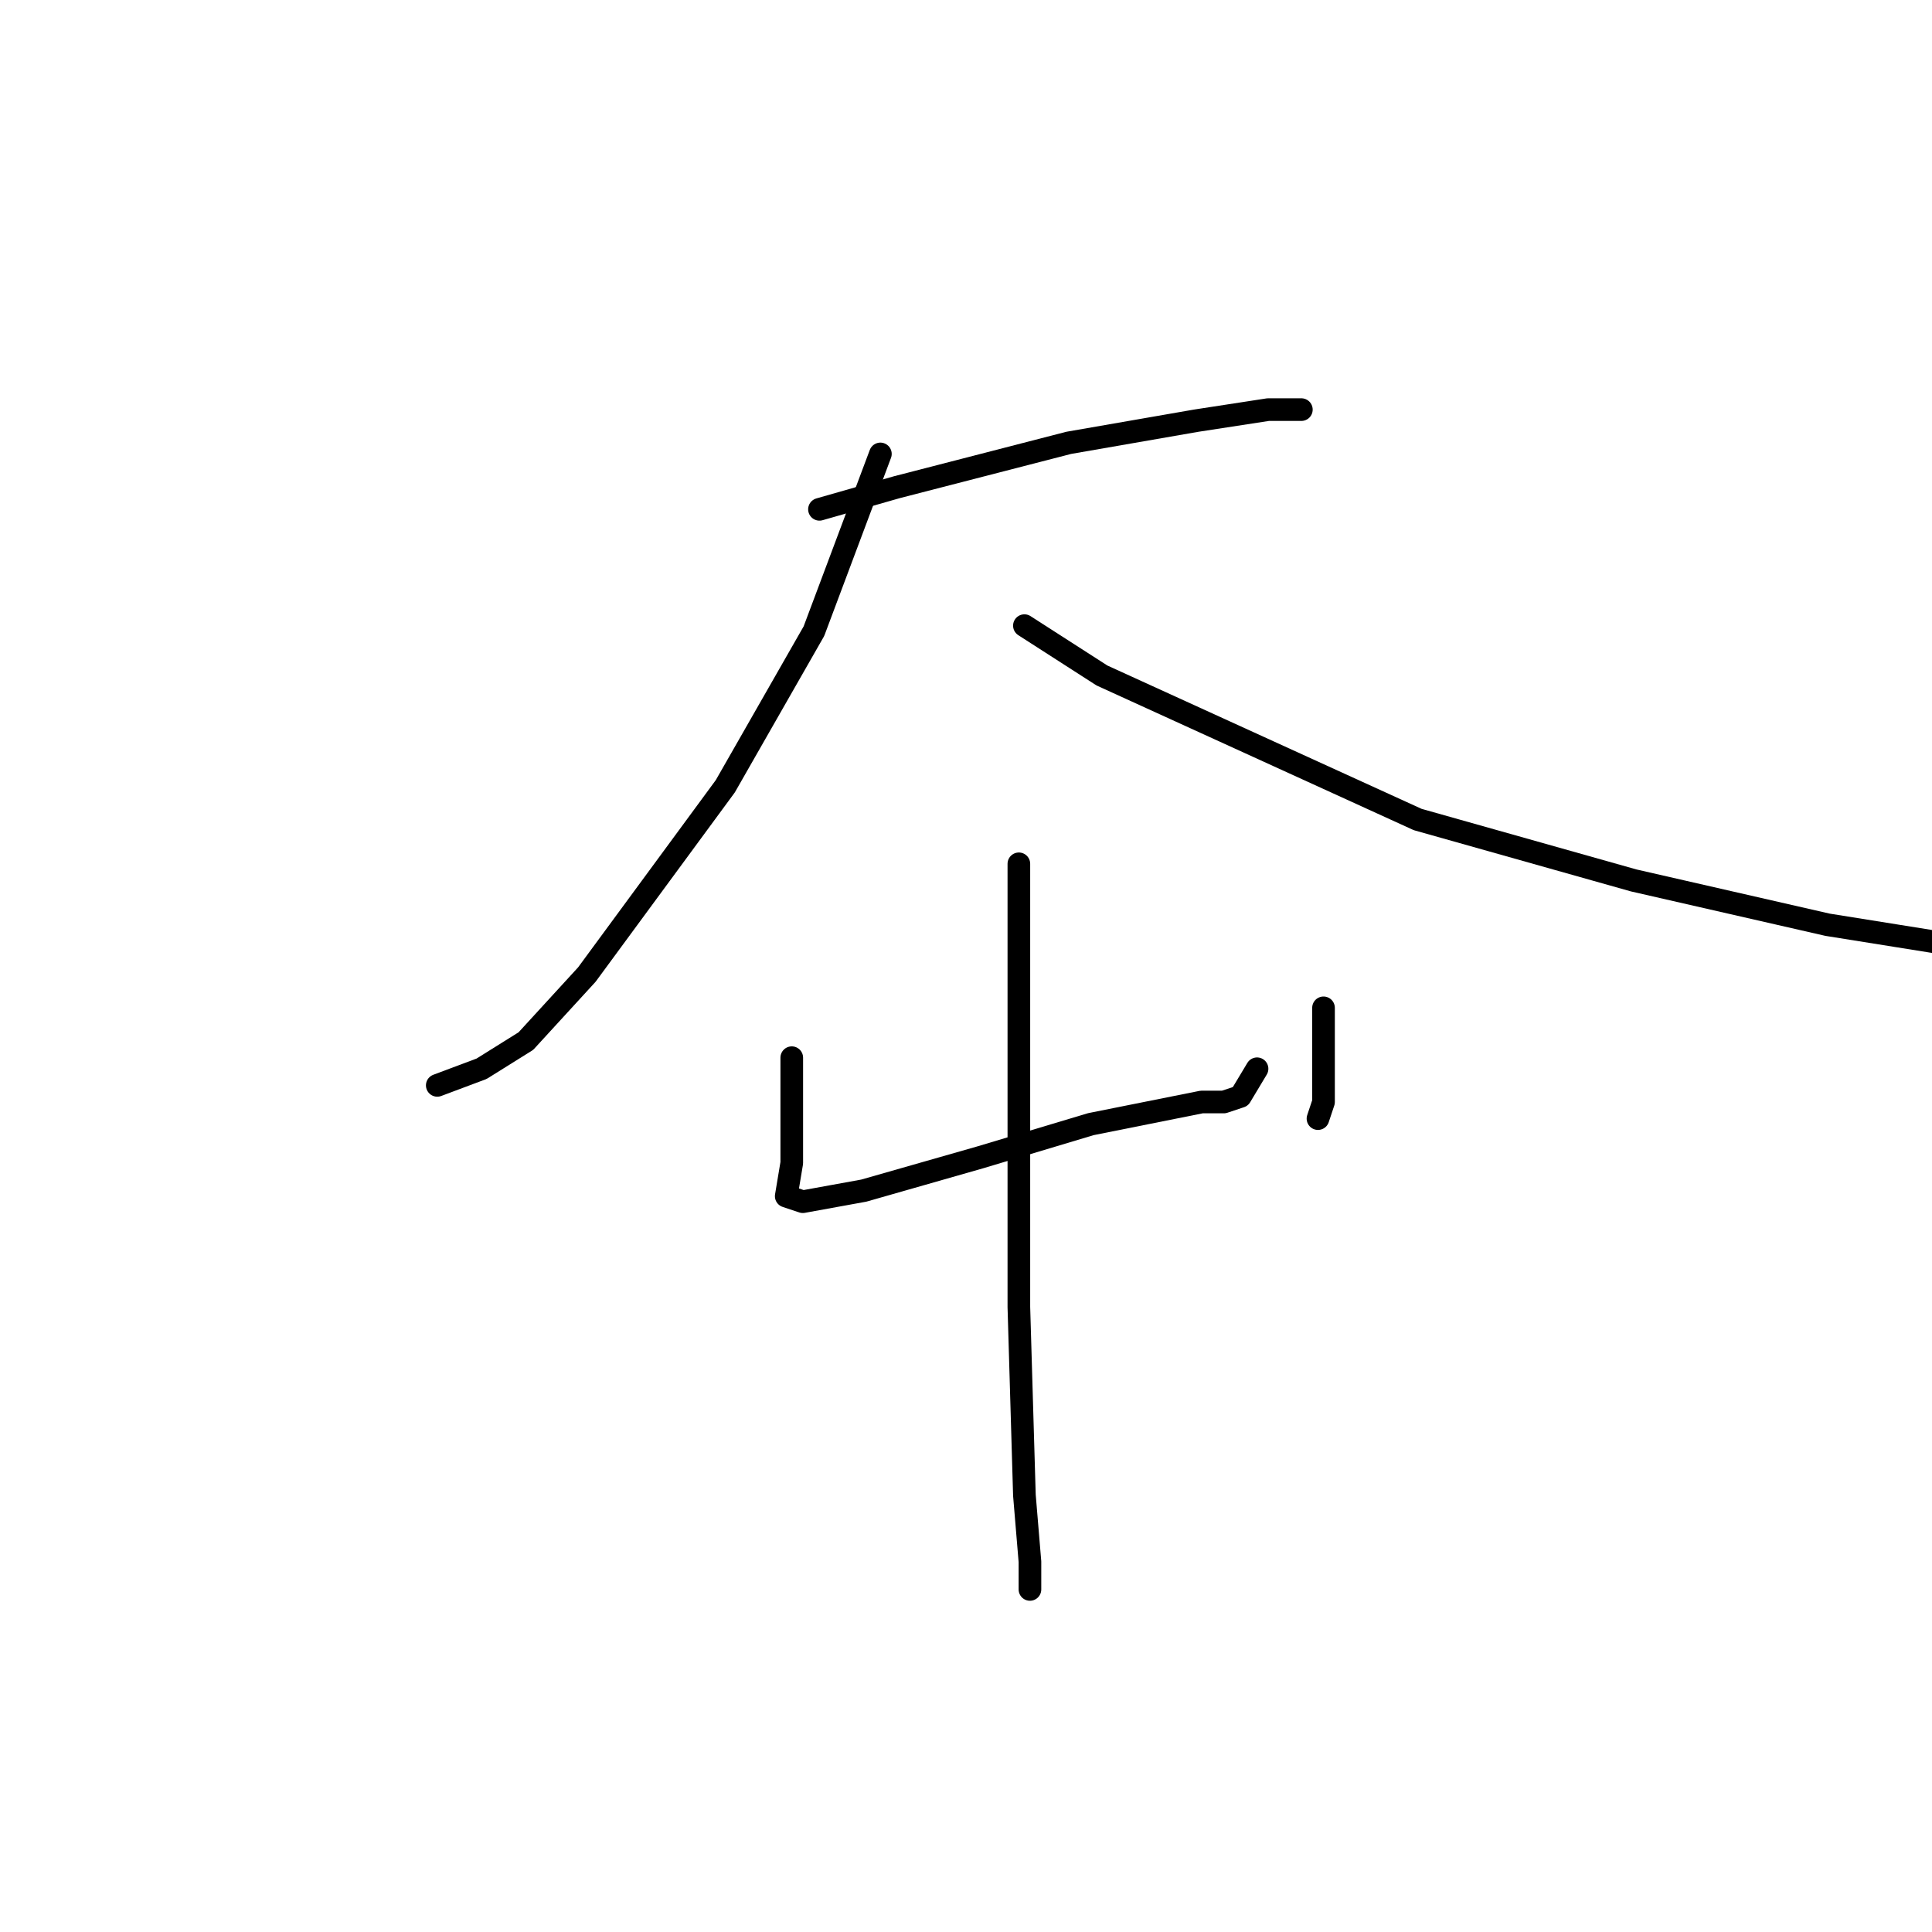 <?xml version="1.0" standalone="no"?>
    <svg width="256" height="256" xmlns="http://www.w3.org/2000/svg" version="1.1">
    <polyline stroke="black" stroke-width="3" stroke-linecap="round" fill="transparent" stroke-linejoin="round" points="108.583 67.488 118.858 64.552 141.611 58.68 158.492 55.744 168.033 54.276 171.703 54.276 172.437 54.276 172.437 54.276 " />
        <polyline stroke="black" stroke-width="3" stroke-linecap="round" fill="transparent" stroke-linejoin="round" points="116.656 60.148 107.849 83.634 96.106 104.185 77.757 129.139 69.684 137.947 63.812 141.617 57.94 143.818 57.94 143.818 " />
        <polyline stroke="black" stroke-width="3" stroke-linecap="round" fill="transparent" stroke-linejoin="round" points="135.739 82.901 146.015 89.506 187.85 108.589 216.474 116.662 242.162 122.534 260.511 125.47 273.722 127.672 273.722 127.672 " />
        <polyline stroke="black" stroke-width="3" stroke-linecap="round" fill="transparent" stroke-linejoin="round" points="104.913 140.149 104.913 149.69 104.913 154.094 104.179 158.498 106.381 159.231 114.455 157.764 129.868 153.36 144.547 148.956 155.556 146.754 159.226 146.02 162.161 146.02 164.363 145.286 166.565 141.617 166.565 141.617 " />
        <polyline stroke="black" stroke-width="3" stroke-linecap="round" fill="transparent" stroke-linejoin="round" points="175.373 133.543 175.373 140.883 175.373 146.02 174.639 148.222 174.639 148.222 " />
        <polyline stroke="black" stroke-width="3" stroke-linecap="round" fill="transparent" stroke-linejoin="round" points="135.005 114.46 135.005 126.204 135.005 151.892 135.005 173.177 135.739 198.131 136.473 206.938 136.473 210.608 136.473 210.608 " />
        </svg>